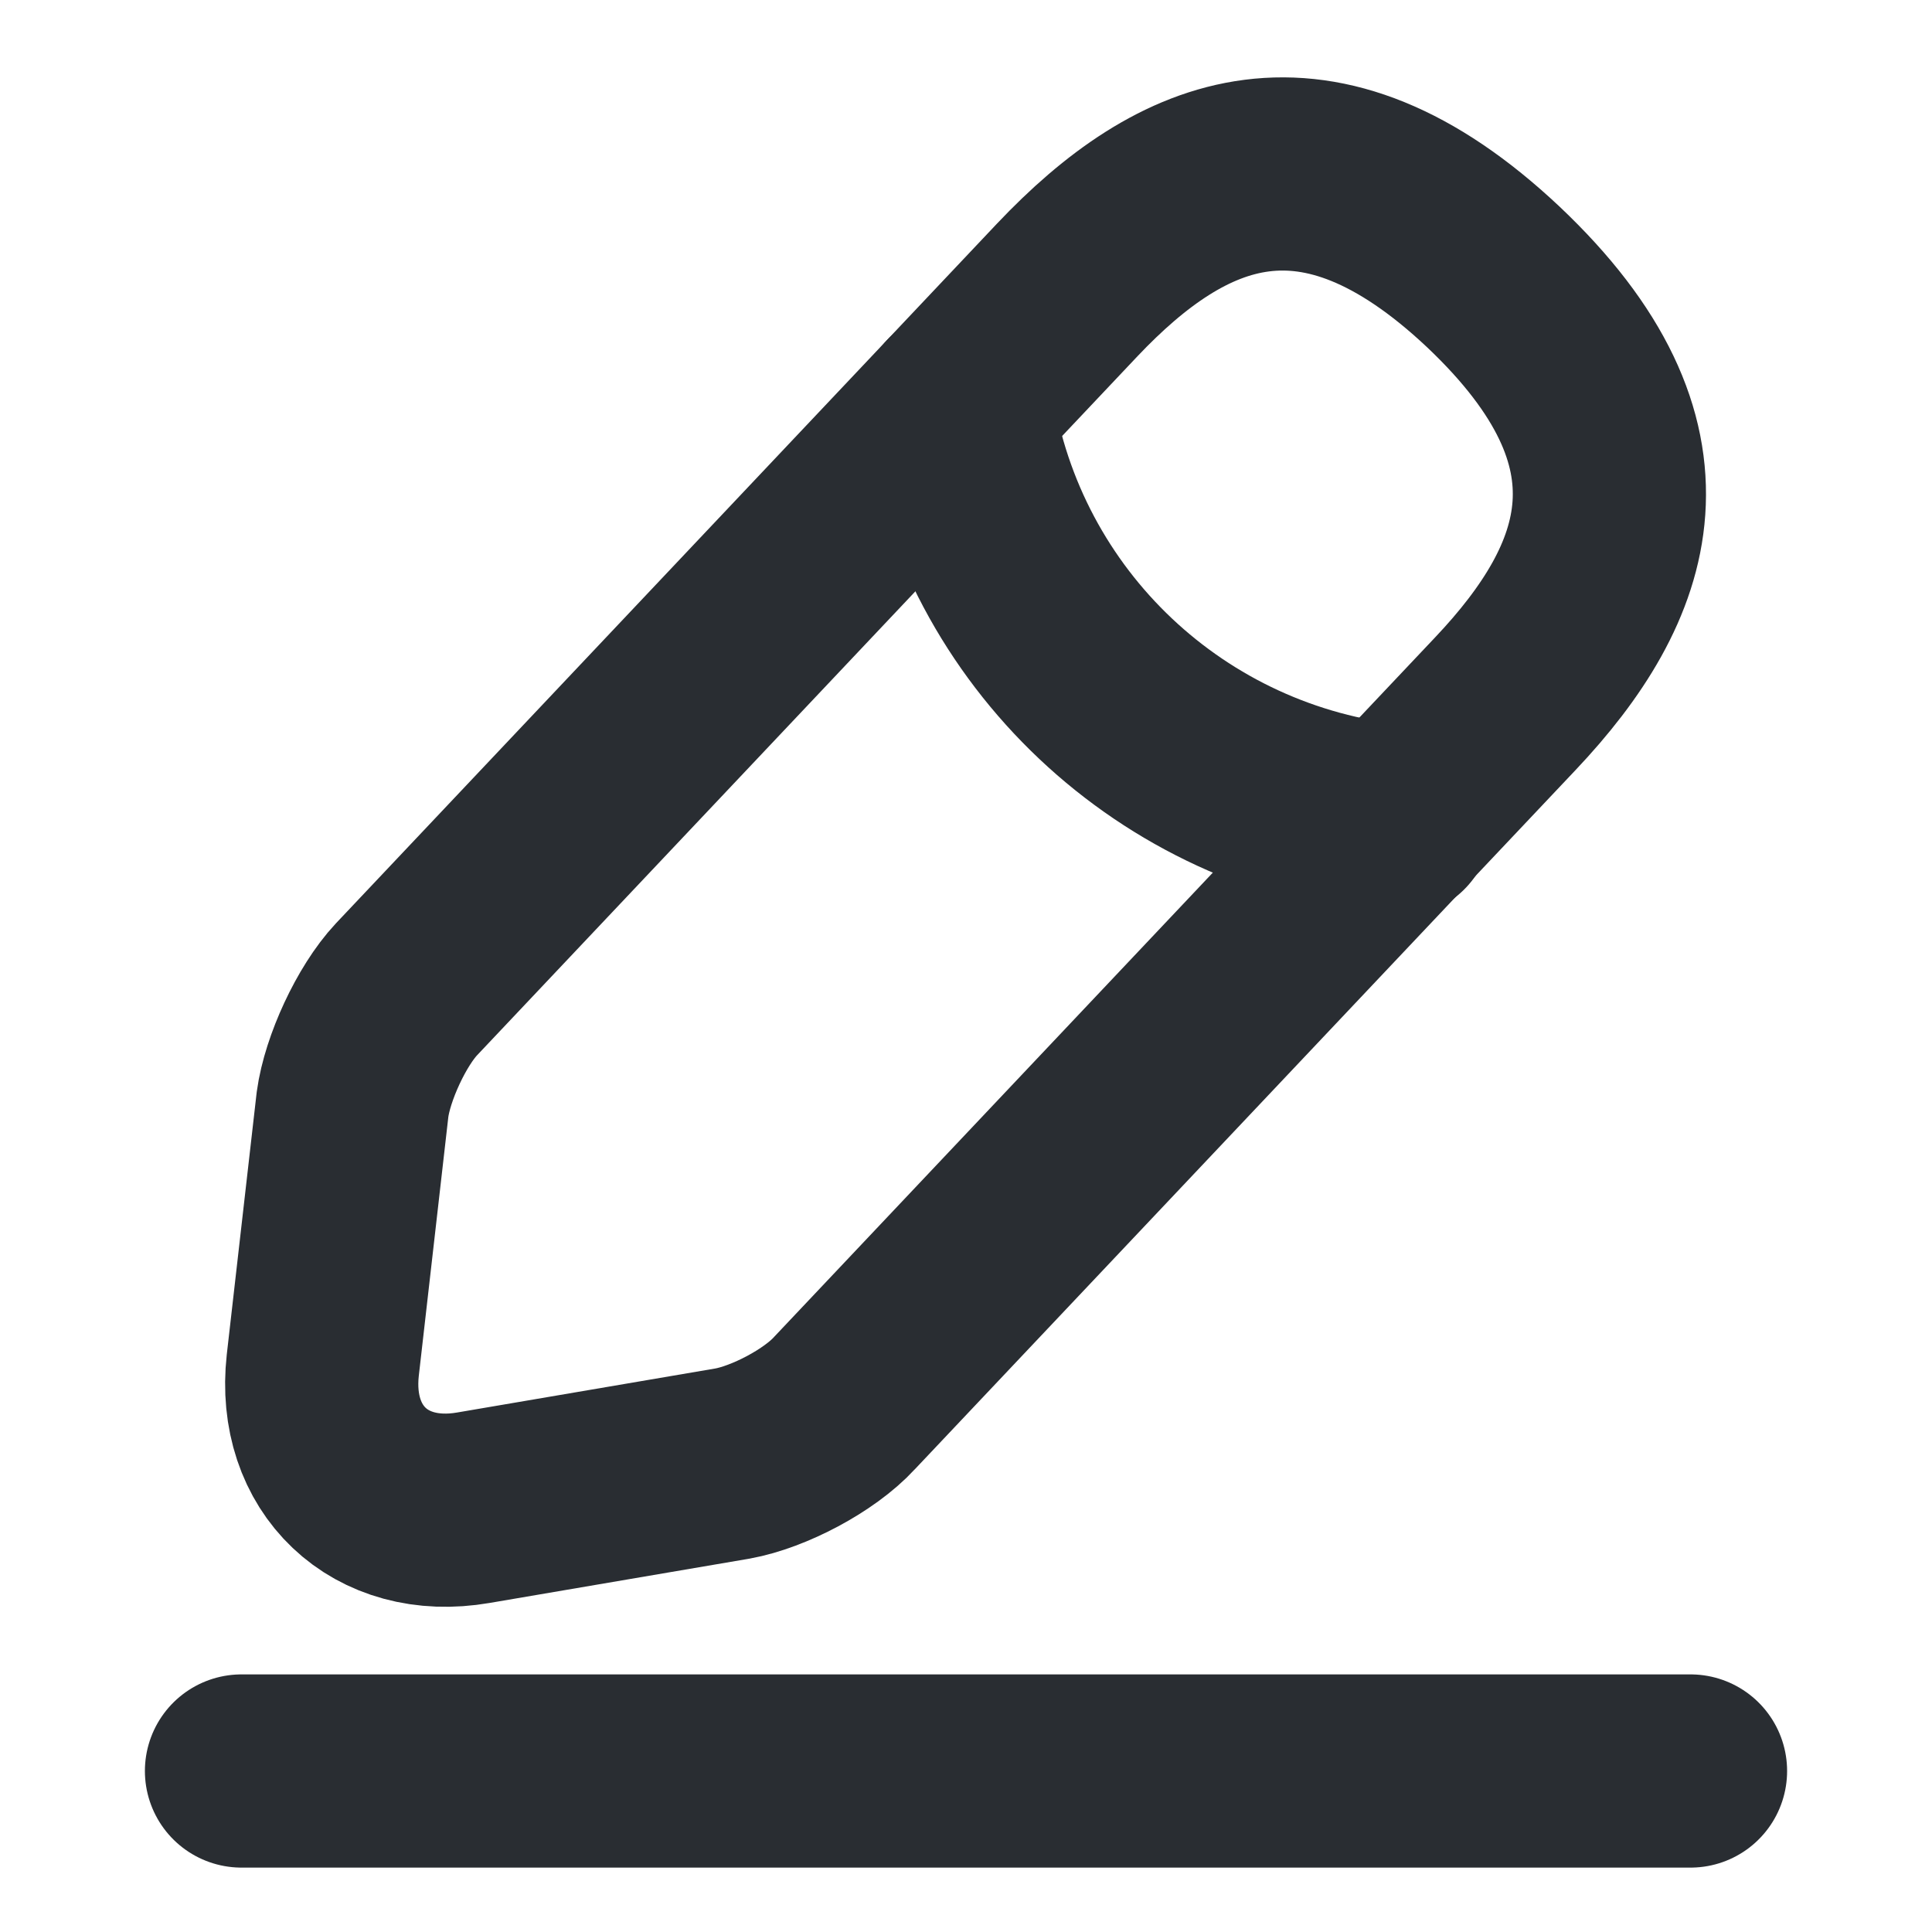 <svg width="15" height="15" viewBox="0 0 15 15" fill="none" xmlns="http://www.w3.org/2000/svg">
<path d="M8.287 2.25L3.156 7.681C2.962 7.888 2.775 8.294 2.737 8.575L2.506 10.6C2.425 11.331 2.95 11.831 3.675 11.706L5.687 11.363C5.969 11.312 6.362 11.106 6.556 10.894L11.688 5.463C12.575 4.525 12.975 3.456 11.594 2.15C10.219 0.856 9.175 1.313 8.287 2.25Z" stroke="#292D32" stroke-width="1.5" stroke-miterlimit="10" stroke-linecap="round" stroke-linejoin="round"/>
<path d="M7.431 3.156C7.7 4.881 9.1 6.2 10.838 6.375" stroke="#292D32" stroke-width="1.5" stroke-miterlimit="10" stroke-linecap="round" stroke-linejoin="round"/>
<path d="M1.875 13.75H13.125" stroke="#292D32" stroke-width="1.5" stroke-miterlimit="10" stroke-linecap="round" stroke-linejoin="round"/>
</svg>
